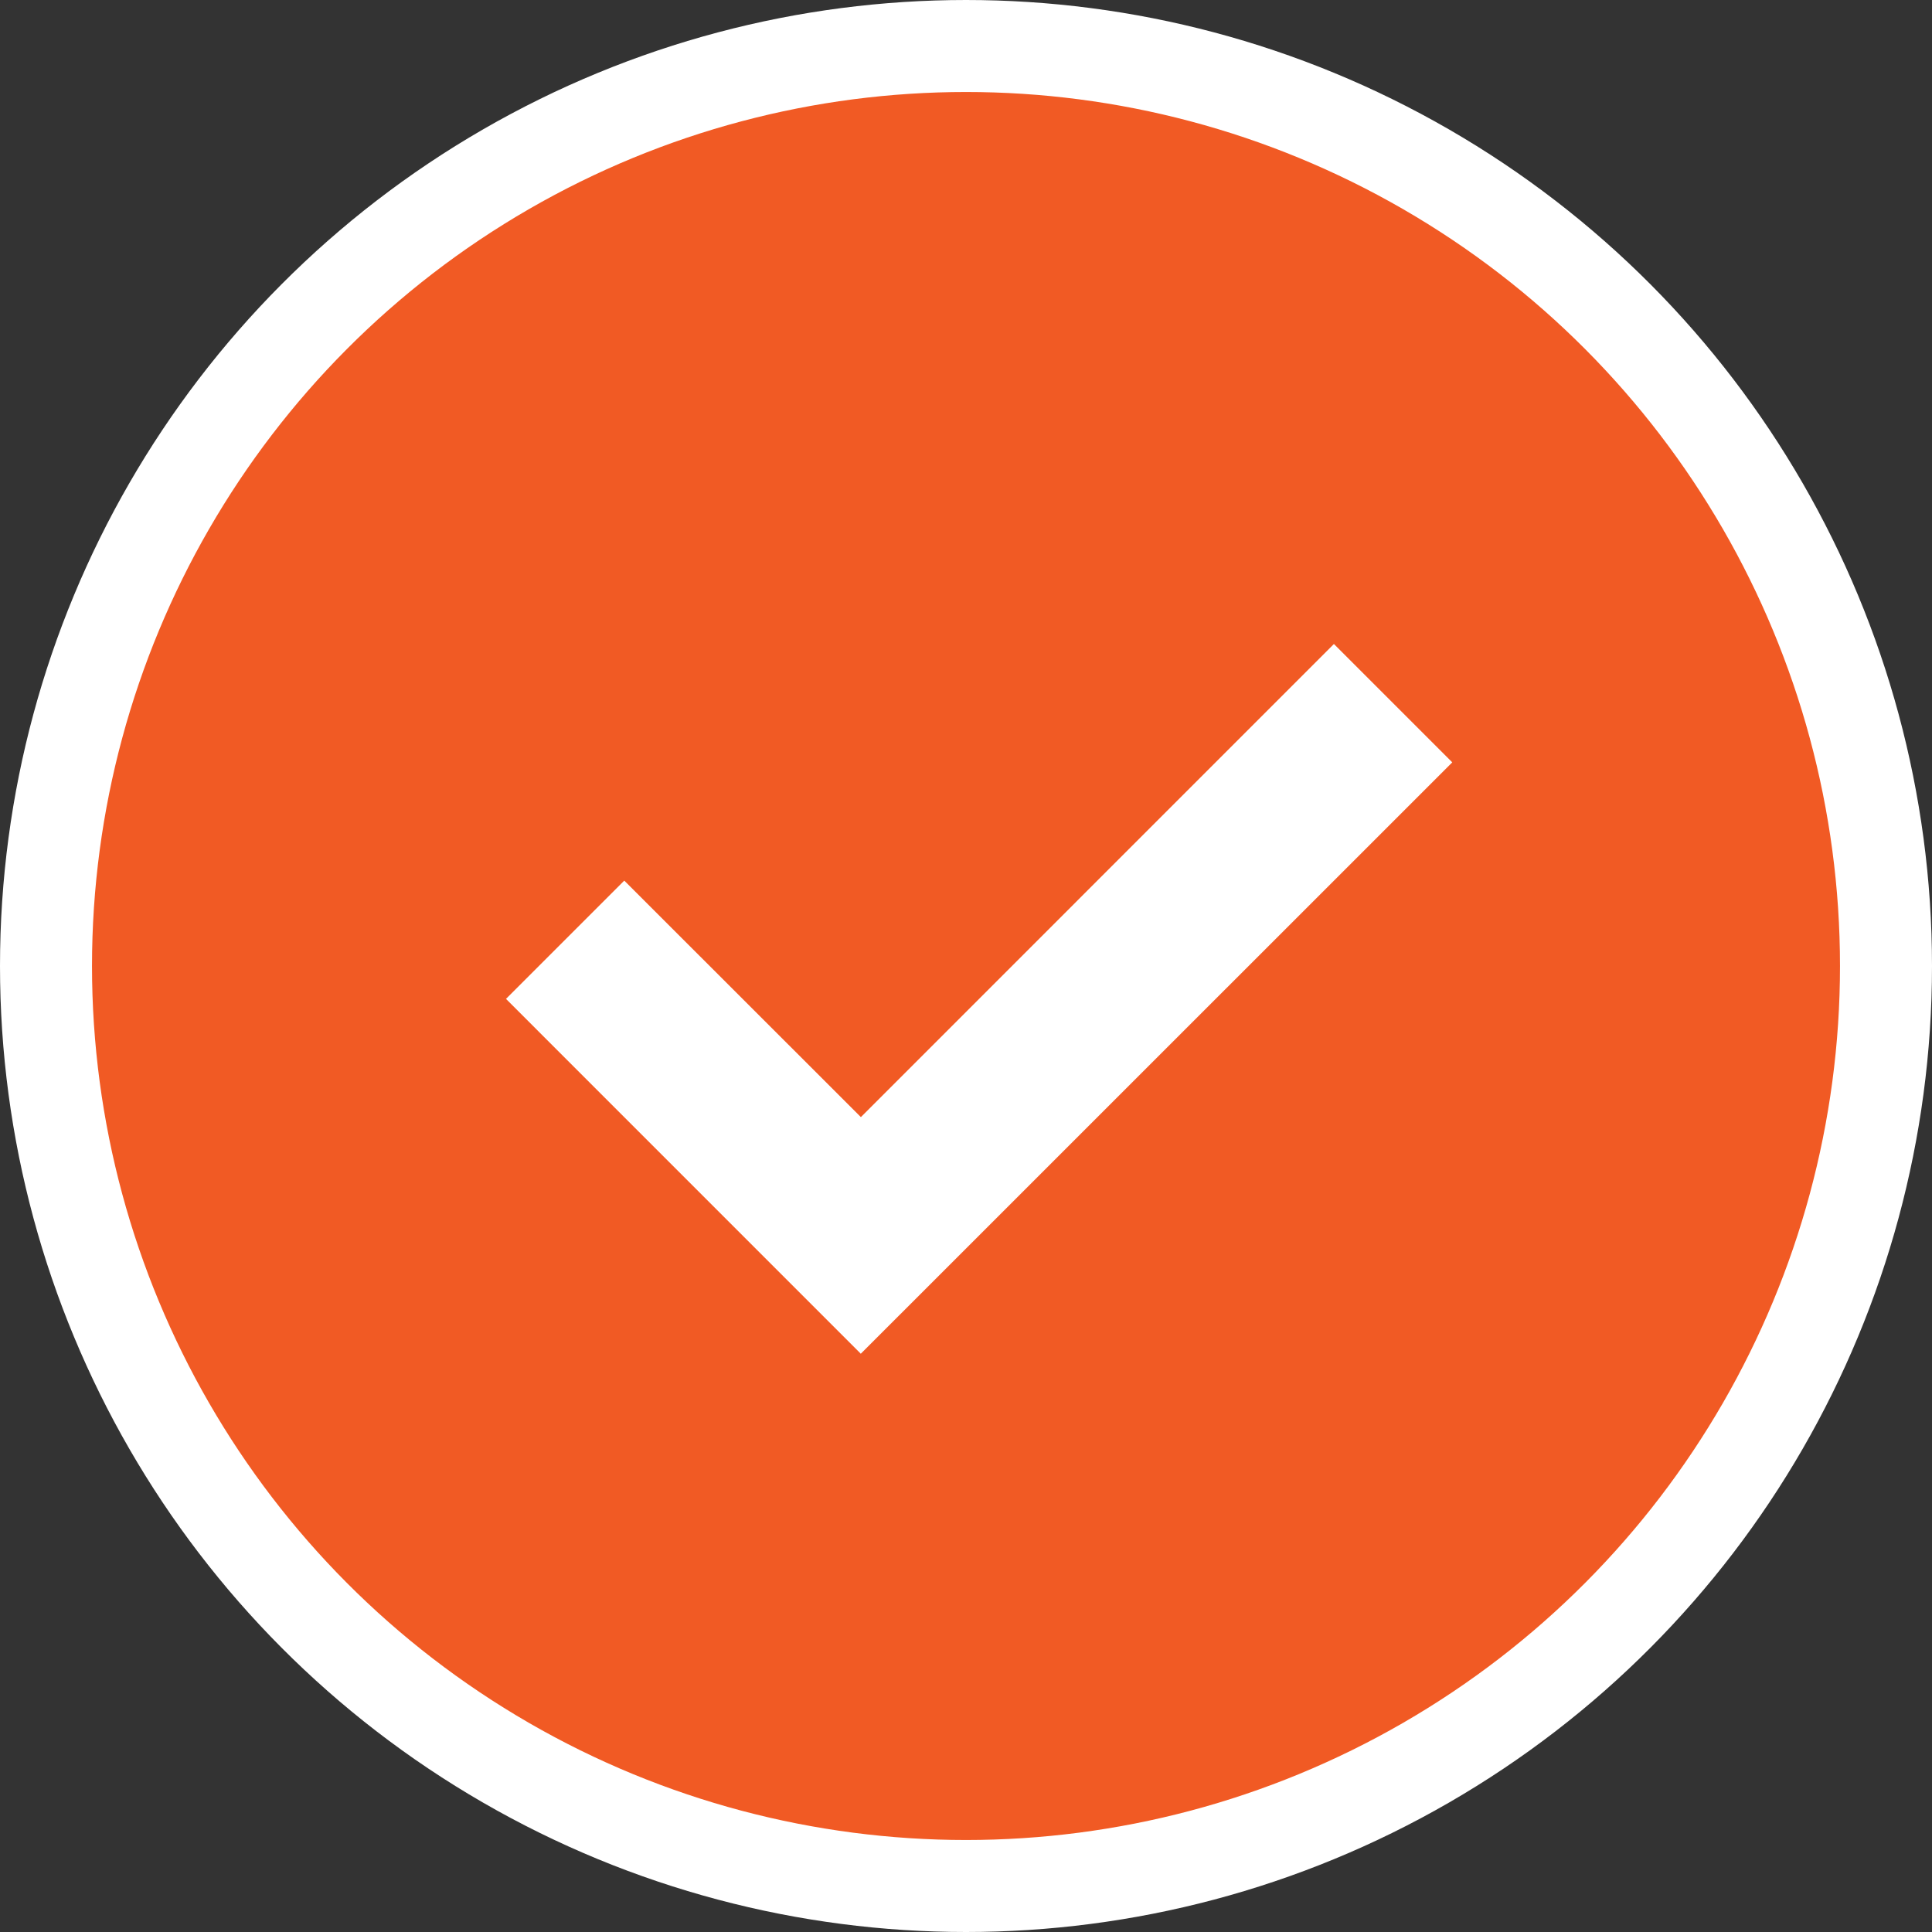 <svg width="42" height="42" viewBox="0 0 42 42" fill="none" xmlns="http://www.w3.org/2000/svg">
<rect x="0" y="0" width="42" height="42" fill="#333333" stroke="none"/>
<circle cx="21" cy="21" r="20" fill="#F15A24" stroke="white" stroke-width="2"/>
<path d="M18.715 29.431L11 21.715L13.571 19.144L18.715 24.285L28.998 14L31.571 16.573L18.715 29.427V29.431Z" fill="white"/>
</svg>
